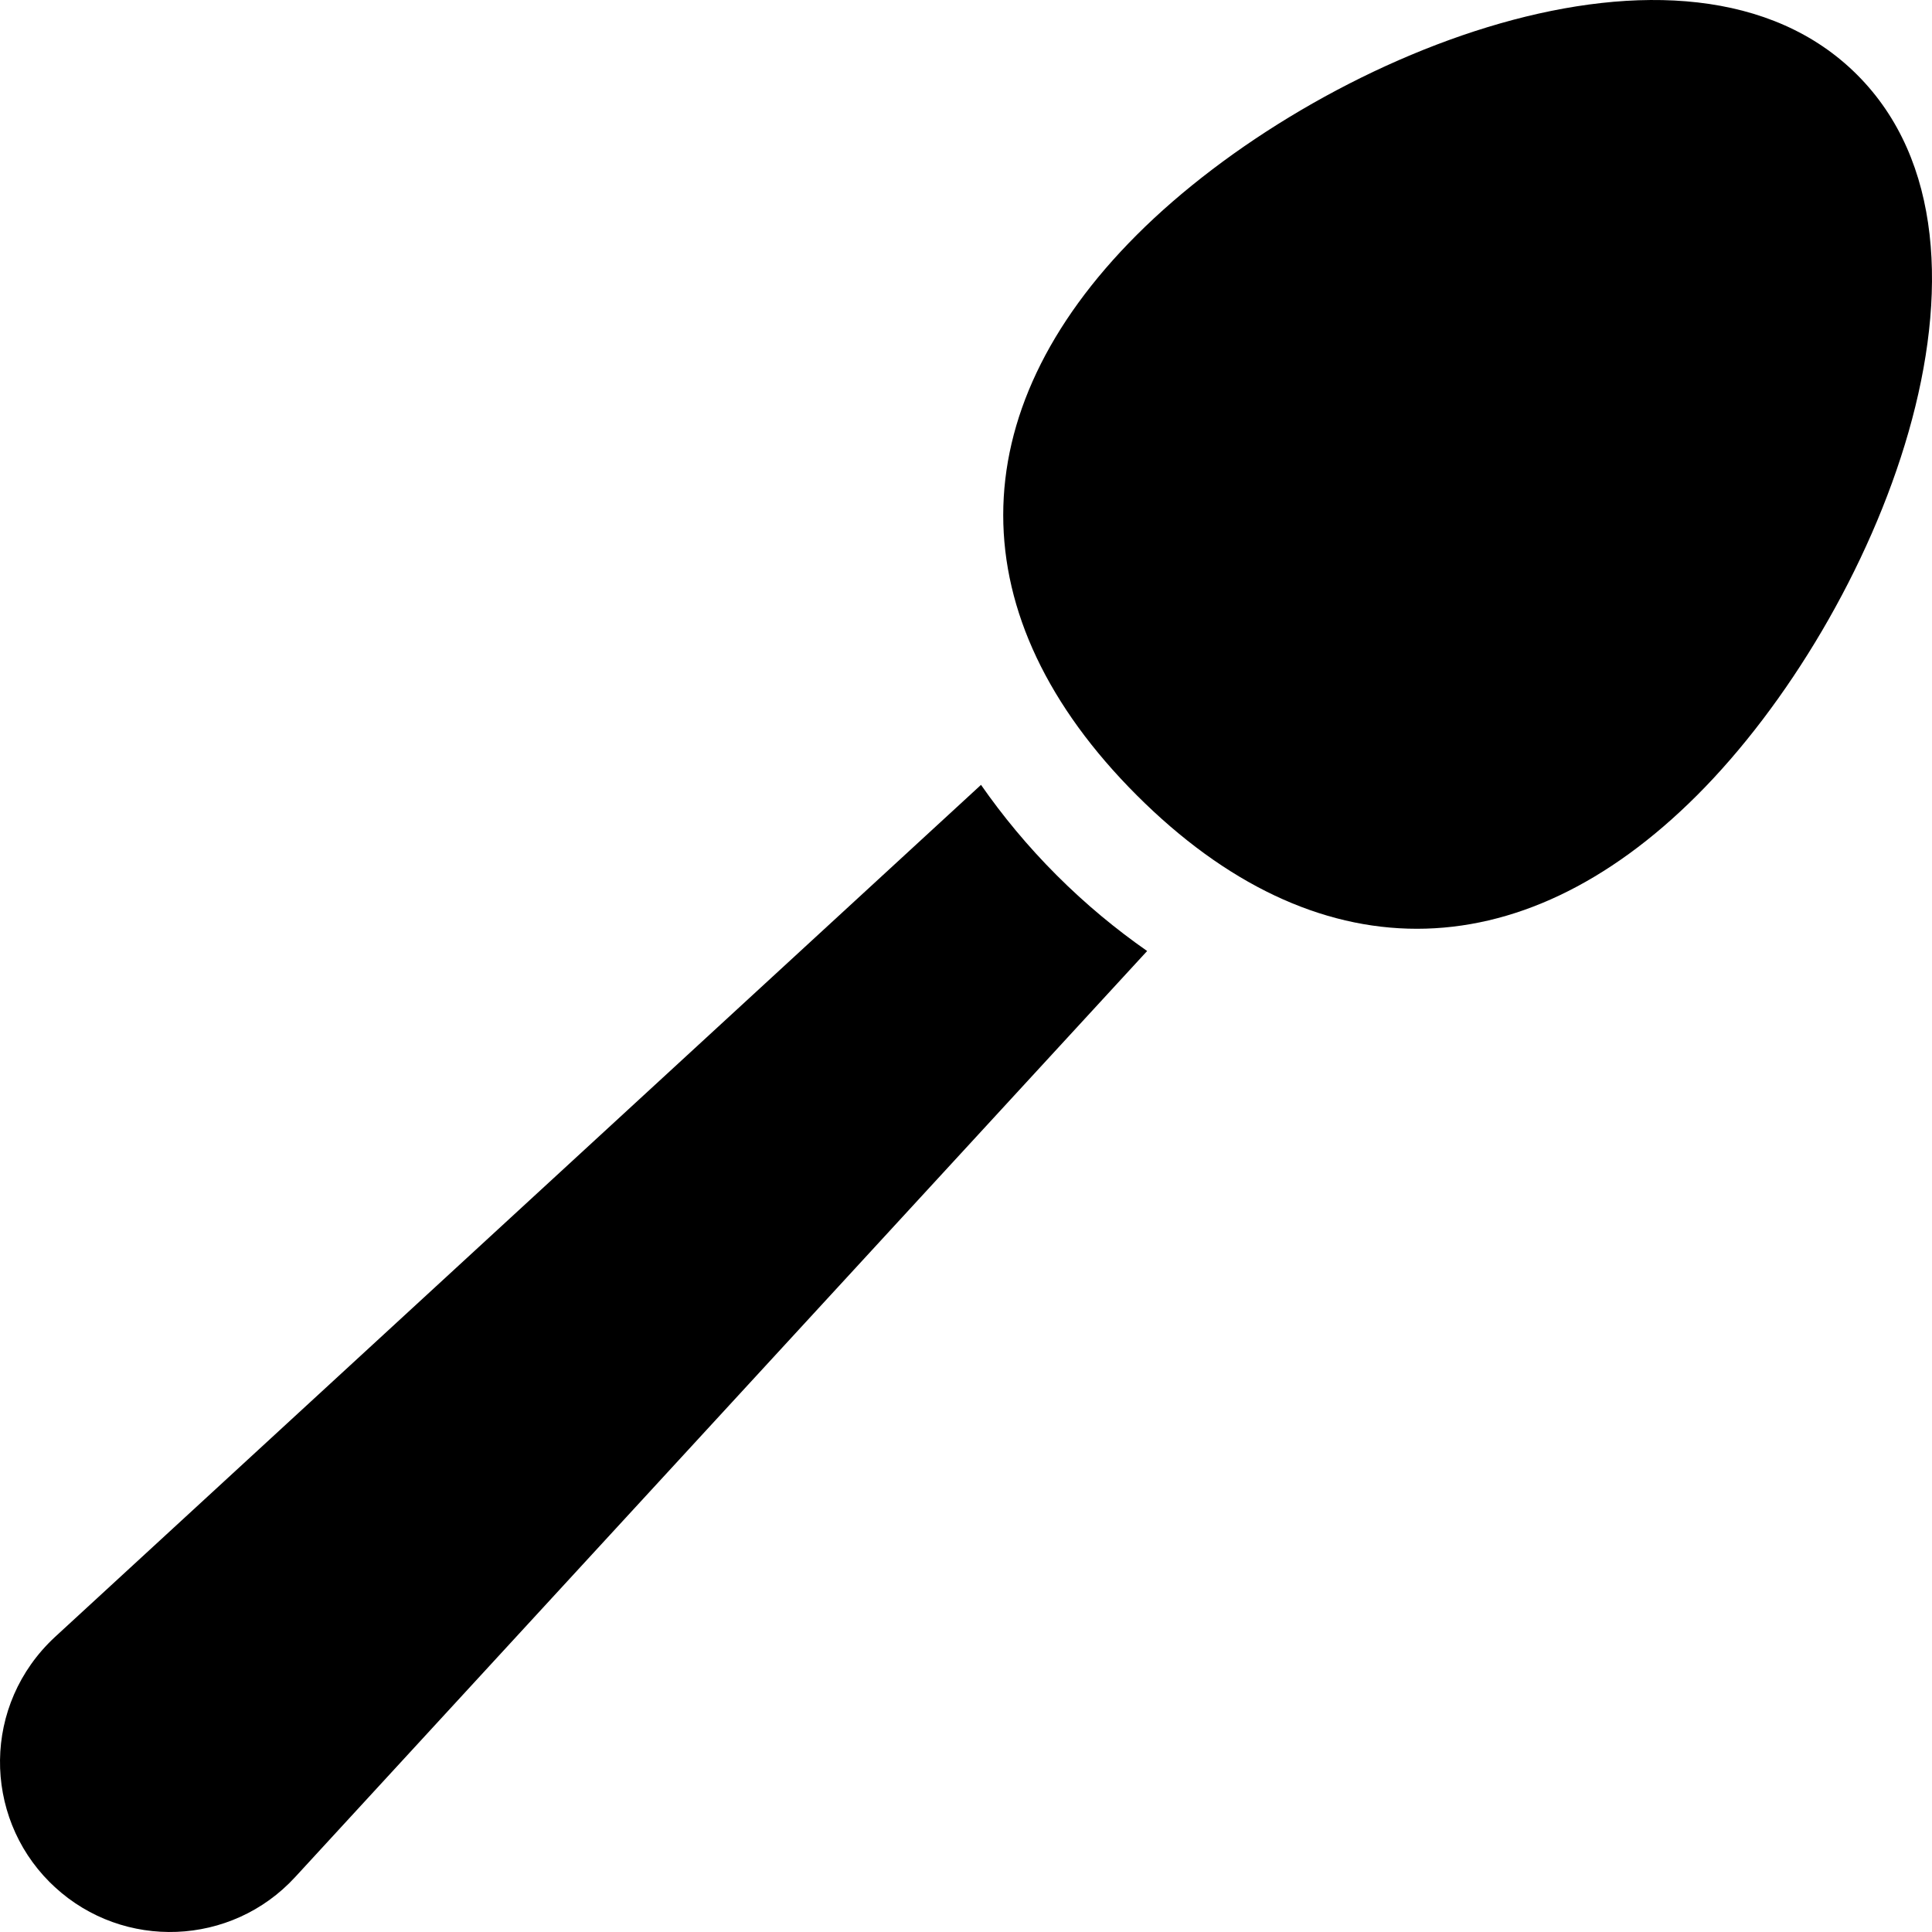 <svg height="512pt" viewBox="0 0 512 512.001" width="512pt" xmlns="http://www.w3.org/2000/svg"><path d="m492.172 19.832c-45.328-45.328-143.344-5.148-190.922 42.426-47.18 47.18-47.18 101.312 0 148.492 47.184 47.18 101.312 47.18 148.496 0 47.574-47.574 87.75-145.594 42.426-190.918zm0 0"/><path d="m13.148 498.773 1.41 1.348c18.211 16.758 46.742 15.707 63.641-2.652l225.805-245.441c-8.184-5.715-16.211-12.309-23.965-20.066-7.758-7.754-14.352-15.781-20.062-23.965l-245.43 225.84c-19.285 17.914-19.031 47.305-1.398 64.938zm0 0"/></svg>